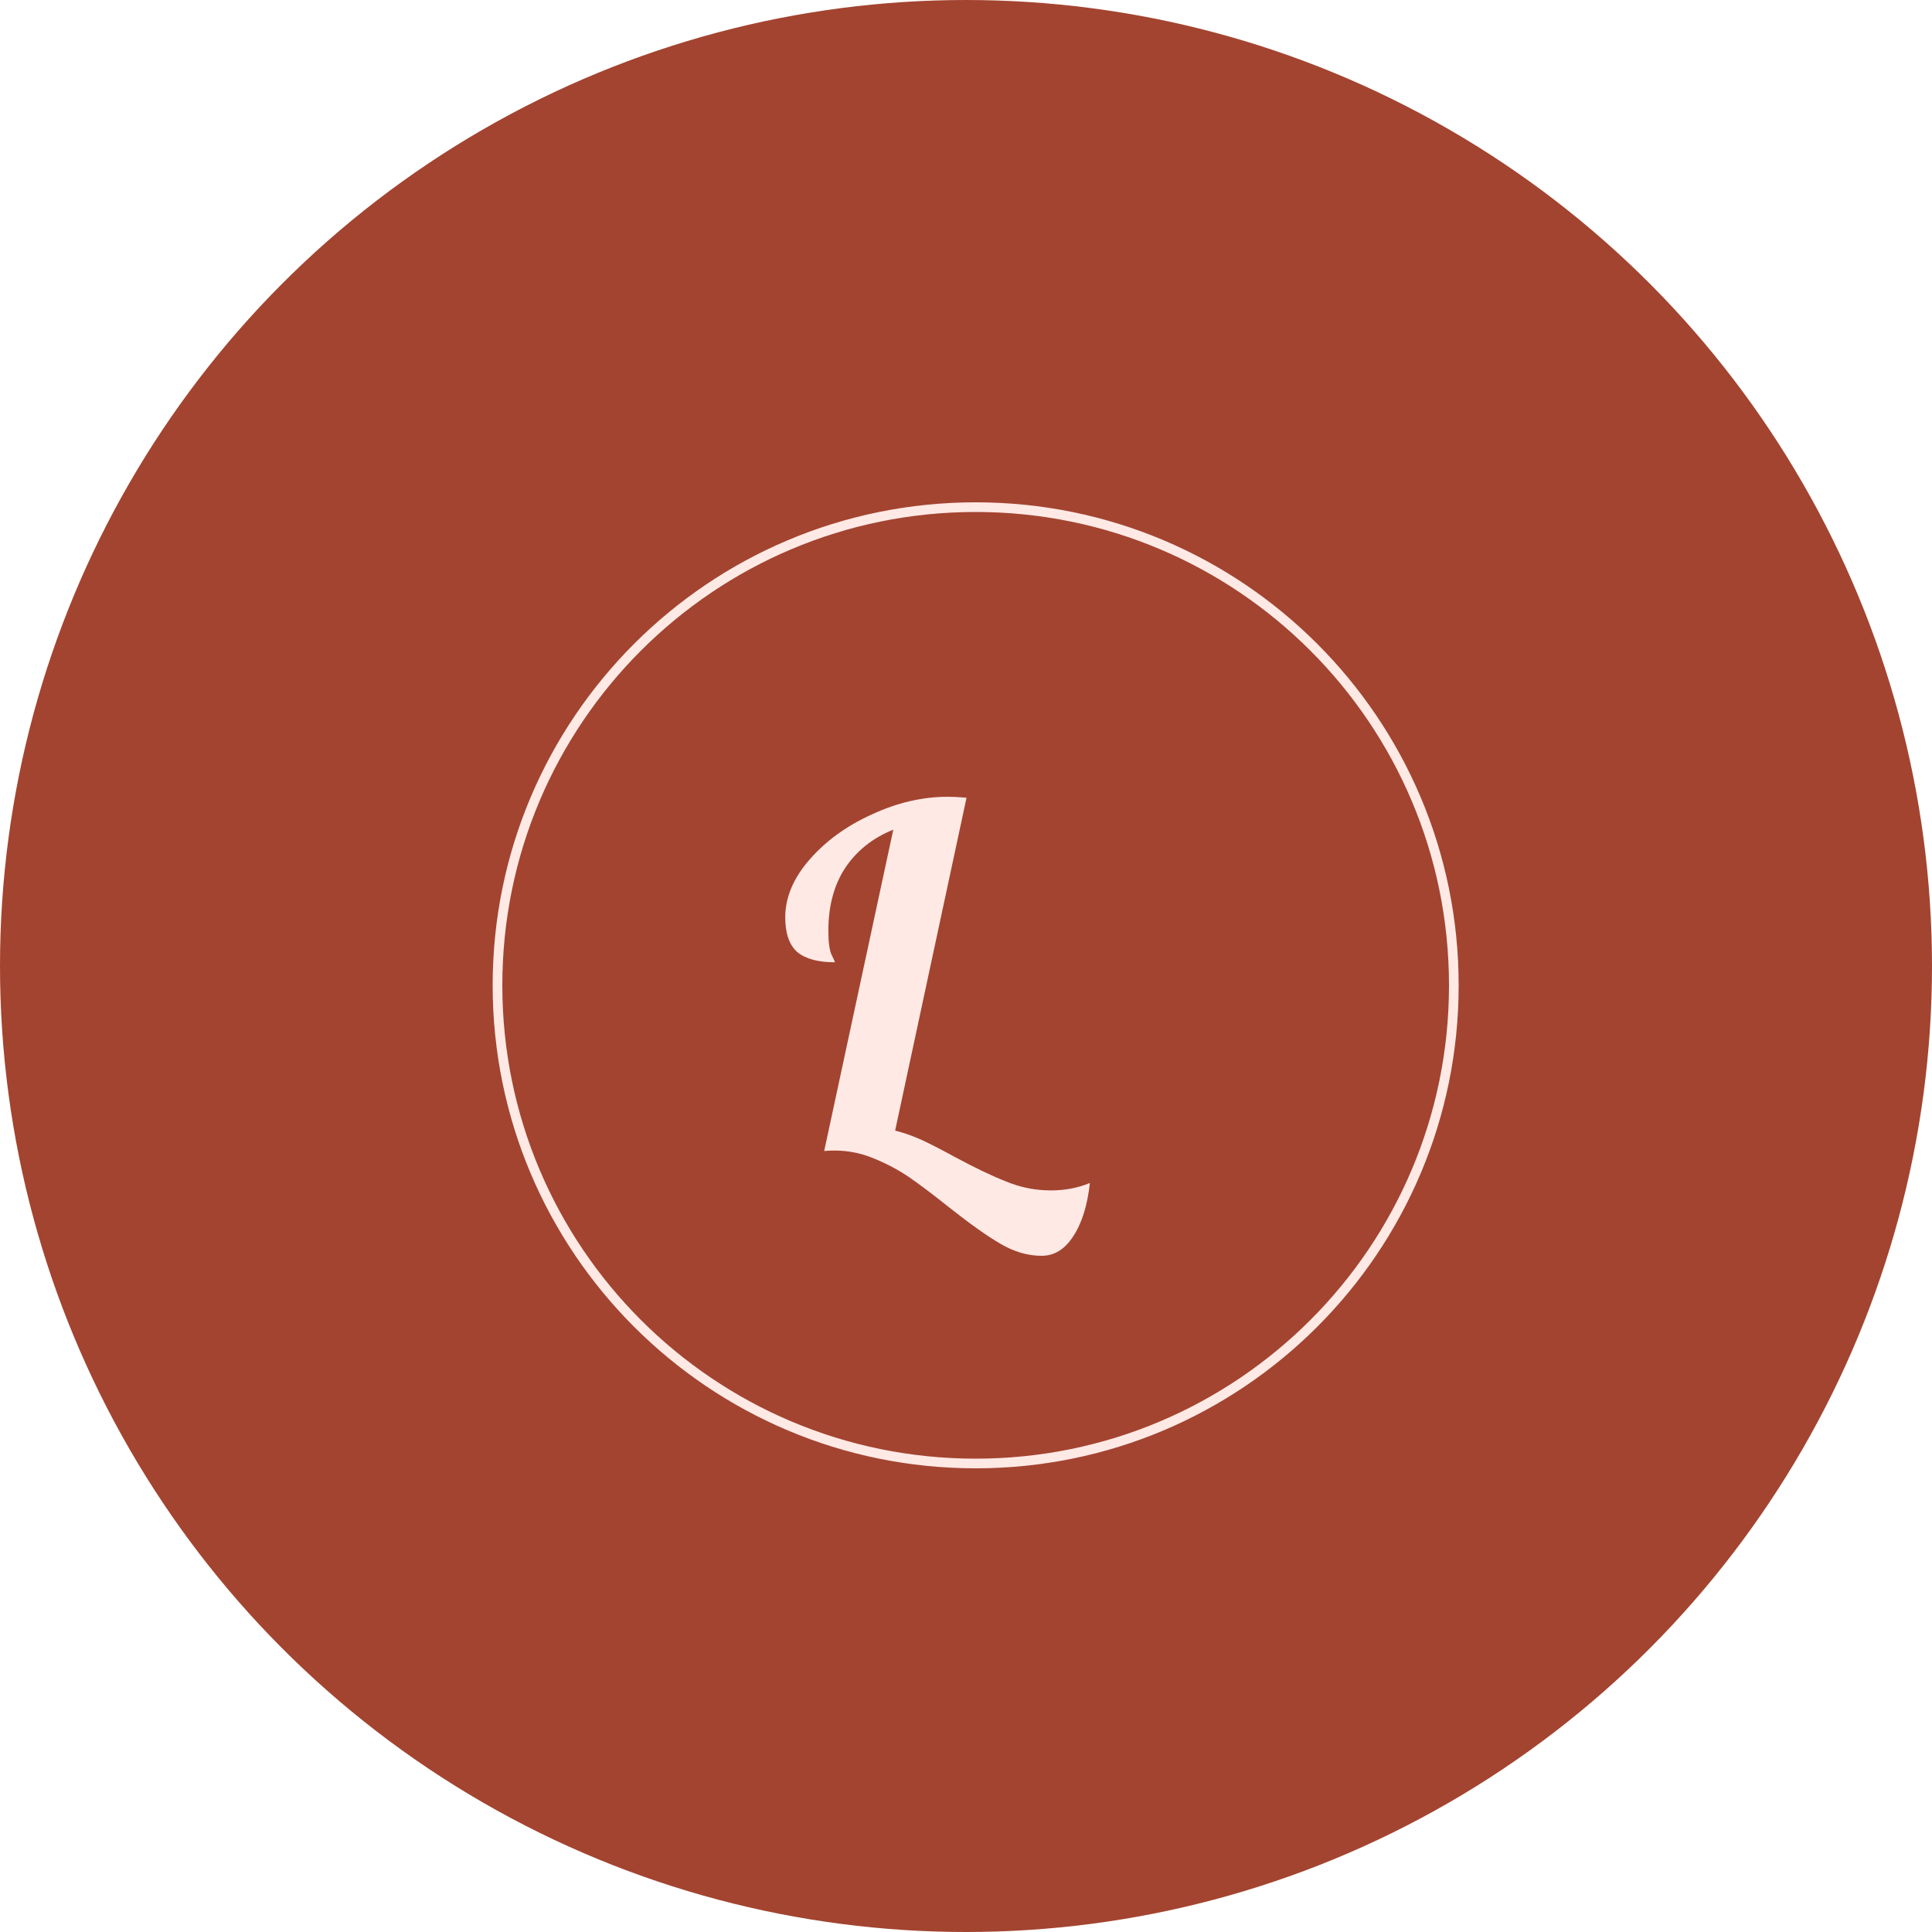 <svg width="200" height="200" viewBox="0 0 200 200" fill="none" xmlns="http://www.w3.org/2000/svg">
<circle cx="100" cy="100" r="100" fill="#A34430"/>
<g filter="url(#filter0_d_302_22)">
<path d="M150 100C150 127.614 127.614 150 100 150C72.386 150 50 127.614 50 100C50 72.386 72.386 50 100 50C127.614 50 150 72.386 150 100Z" fill="#A34430"/>
<path d="M149.5 100C149.5 127.338 127.338 149.5 100 149.5C72.662 149.5 50.5 127.338 50.5 100C50.5 72.662 72.662 50.5 100 50.5C127.338 50.5 149.5 72.662 149.5 100Z" stroke="#FFE9E5"/>
</g>
<g filter="url(#filter1_d_302_22)">
<path d="M107.832 126C106.392 126 104.968 125.584 103.56 124.752C102.184 123.952 100.424 122.704 98.28 121.008C96.68 119.728 95.304 118.688 94.152 117.888C93.032 117.12 91.8 116.464 90.456 115.92C89.144 115.376 87.8 115.104 86.424 115.104C85.944 115.104 85.576 115.12 85.32 115.152L92.472 81.888C90.328 82.752 88.664 84.08 87.48 85.872C86.328 87.632 85.752 89.792 85.752 92.352C85.752 93.536 85.864 94.368 86.088 94.848C86.312 95.296 86.424 95.552 86.424 95.616C84.696 95.616 83.4 95.264 82.536 94.56C81.704 93.824 81.288 92.624 81.288 90.96C81.288 88.912 82.12 86.928 83.784 85.008C85.48 83.056 87.64 81.488 90.264 80.304C92.888 79.088 95.512 78.48 98.136 78.48C98.584 78.48 99.224 78.512 100.056 78.576L92.664 113.04C93.56 113.264 94.472 113.584 95.4 114C96.36 114.448 97.512 115.04 98.856 115.776C100.936 116.896 102.712 117.744 104.184 118.32C105.656 118.928 107.192 119.232 108.792 119.232C110.232 119.232 111.576 118.976 112.824 118.464C112.568 120.8 111.992 122.64 111.096 123.984C110.232 125.328 109.144 126 107.832 126Z" fill="#FFE9E5"/>
</g>
<defs>
<filter id="filter0_d_302_22" x="49" y="50" width="104" height="104" filterUnits="userSpaceOnUse" color-interpolation-filters="sRGB">
<feFlood flood-opacity="0" result="BackgroundImageFix"/>
<feColorMatrix in="SourceAlpha" type="matrix" values="0 0 0 0 0 0 0 0 0 0 0 0 0 0 0 0 0 0 127 0" result="hardAlpha"/>
<feOffset dx="1" dy="2"/>
<feGaussianBlur stdDeviation="1"/>
<feComposite in2="hardAlpha" operator="out"/>
<feColorMatrix type="matrix" values="0 0 0 0 0.6 0 0 0 0 0.242 0 0 0 0 0.242 0 0 0 0.35 0"/>
<feBlend mode="normal" in2="BackgroundImageFix" result="effect1_dropShadow_302_22"/>
<feBlend mode="normal" in="SourceGraphic" in2="effect1_dropShadow_302_22" result="shape"/>
</filter>
<filter id="filter1_d_302_22" x="77.288" y="78.48" width="39.536" height="55.52" filterUnits="userSpaceOnUse" color-interpolation-filters="sRGB">
<feFlood flood-opacity="0" result="BackgroundImageFix"/>
<feColorMatrix in="SourceAlpha" type="matrix" values="0 0 0 0 0 0 0 0 0 0 0 0 0 0 0 0 0 0 127 0" result="hardAlpha"/>
<feOffset dy="4"/>
<feGaussianBlur stdDeviation="2"/>
<feComposite in2="hardAlpha" operator="out"/>
<feColorMatrix type="matrix" values="0 0 0 0 0.6 0 0 0 0 0.243 0 0 0 0 0.243 0 0 0 0.25 0"/>
<feBlend mode="normal" in2="BackgroundImageFix" result="effect1_dropShadow_302_22"/>
<feBlend mode="normal" in="SourceGraphic" in2="effect1_dropShadow_302_22" result="shape"/>
</filter>
</defs>
</svg>
